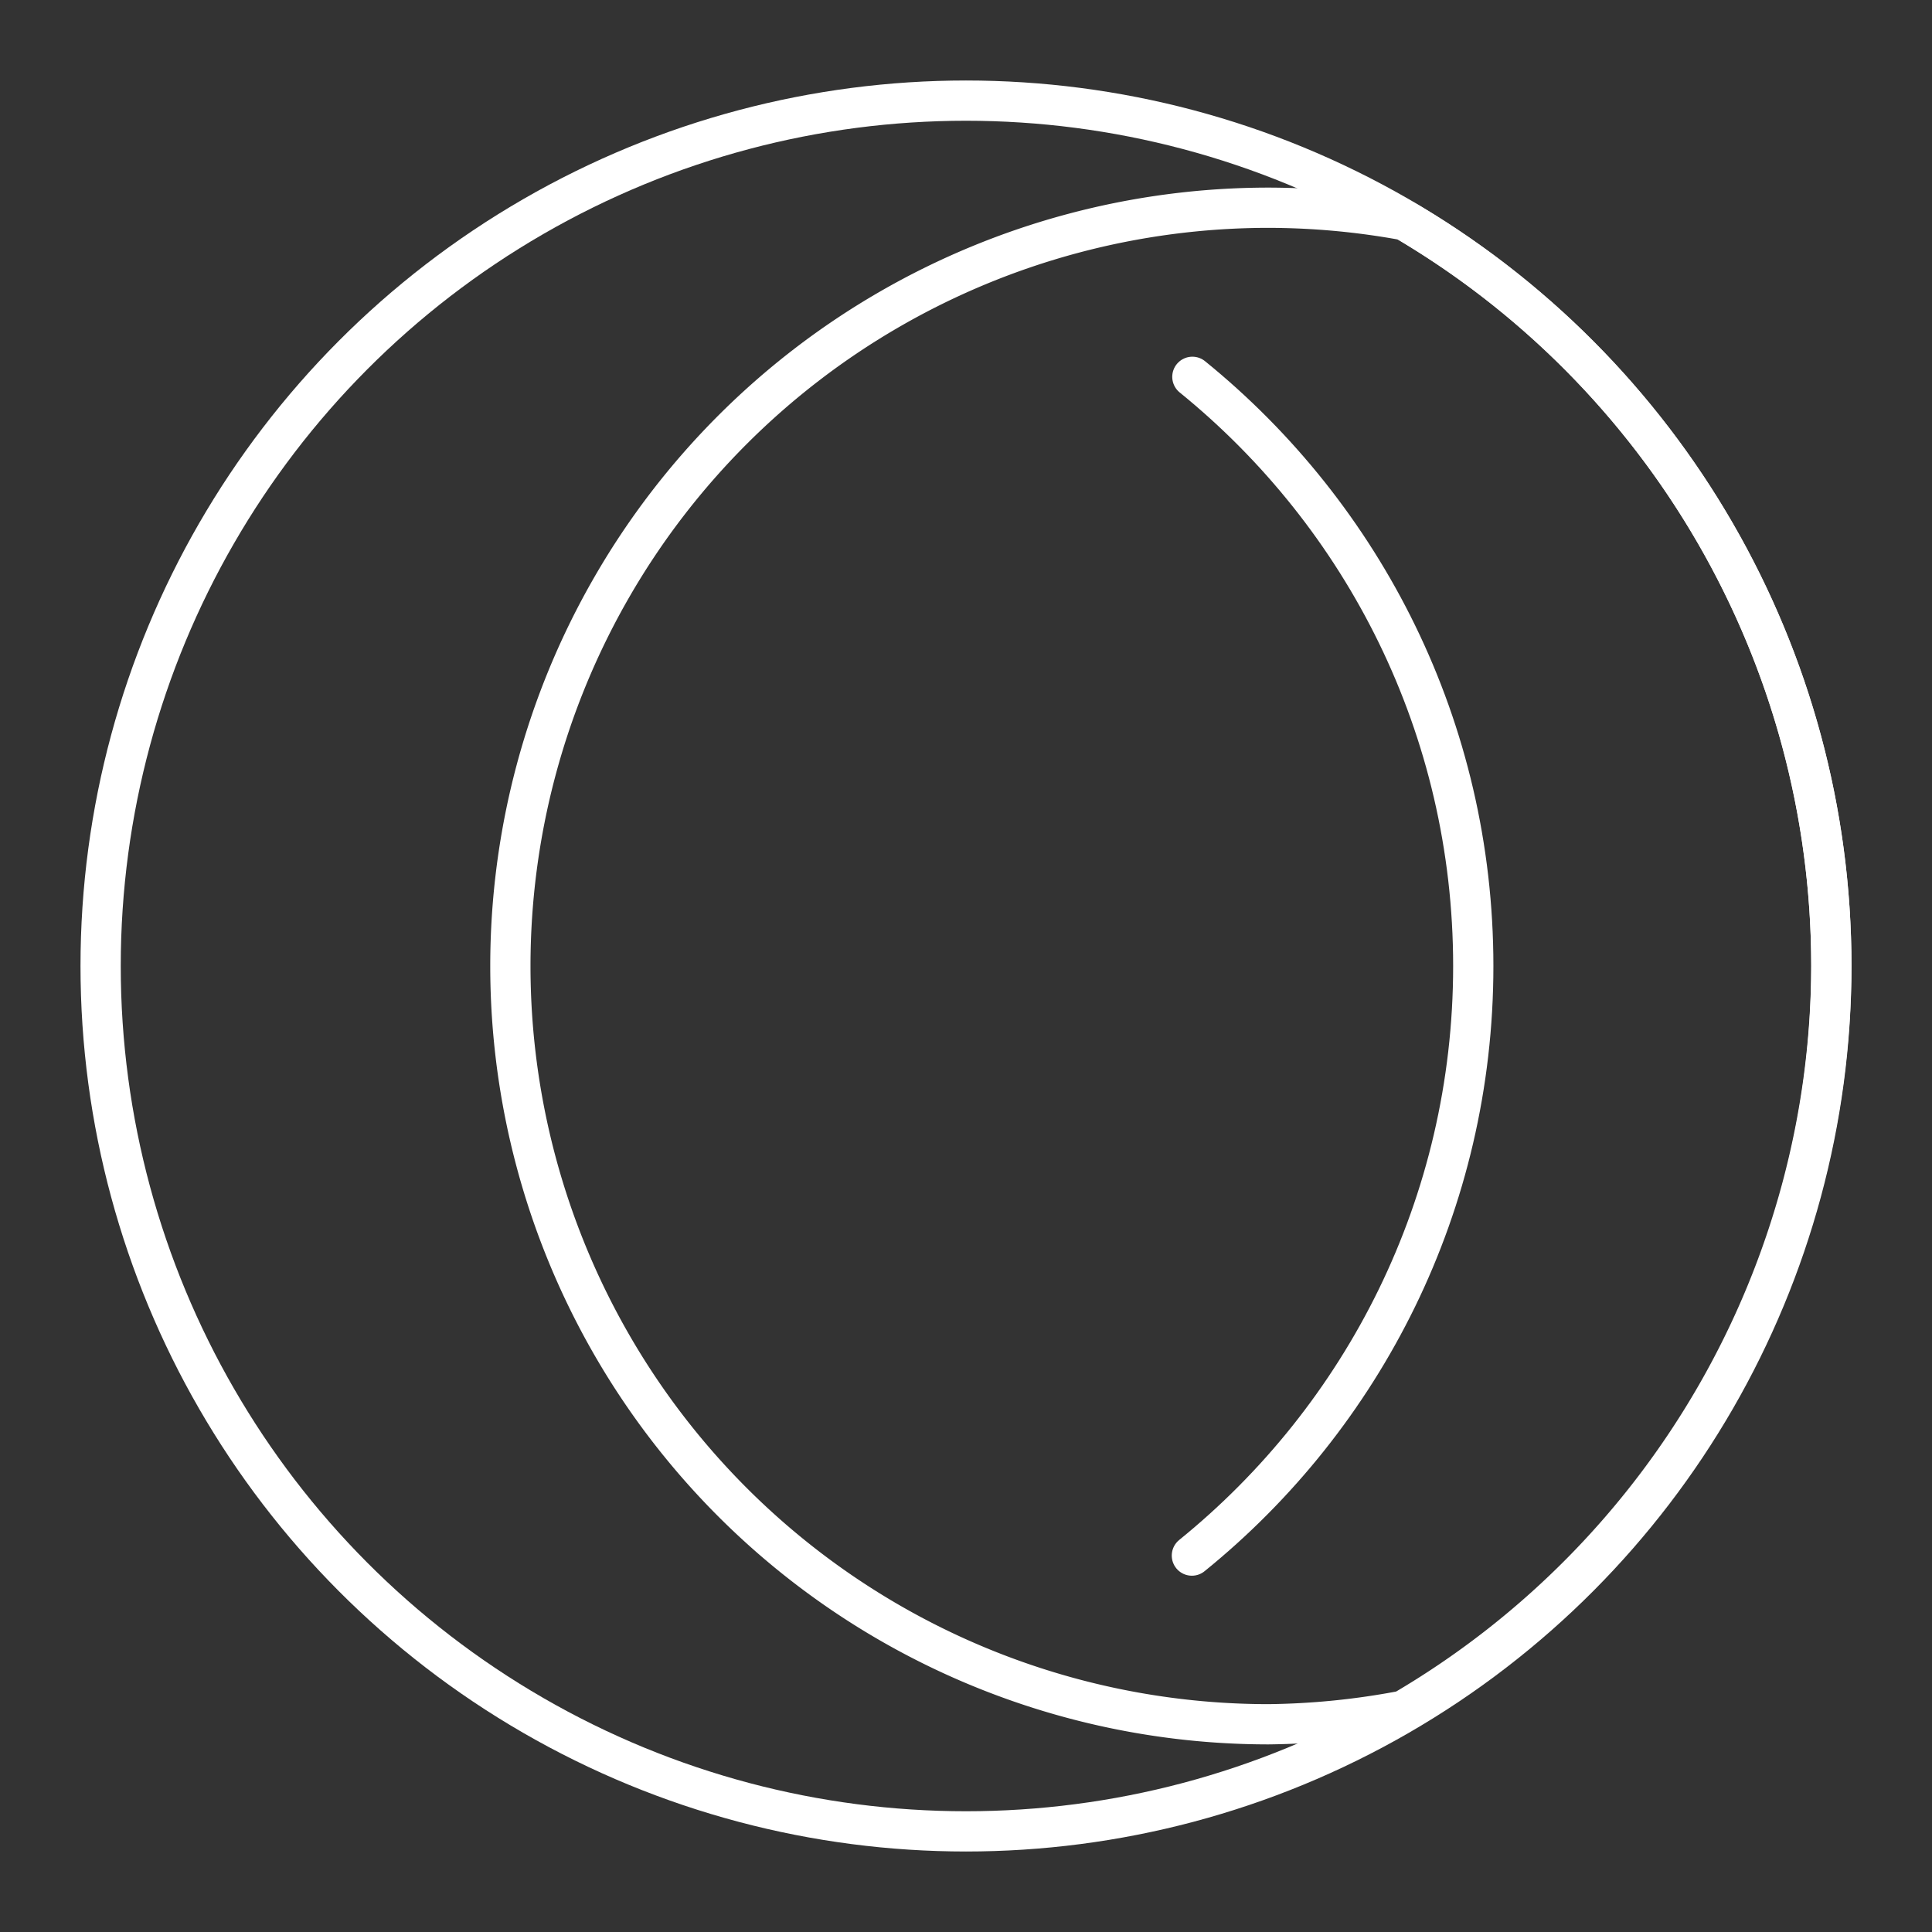 <svg width="48" height="48" version="1.1" viewBox="0 0 48 48" xmlns="http://www.w3.org/2000/svg">
 <rect x="0" y="0" width="48" height="48" fill="#333333" stroke="none"/>
 <defs>
  <style>.cls-1{fill:none;stroke:#fff;stroke-linecap:round;stroke-linejoin:round;}</style>
  <style>.a{fill:none;stroke:#fff;stroke-linecap:round;stroke-linejoin:round;}</style>
 </defs>
 <g>
  <circle class="a" cx="24" cy="24" r="21.5"/>
  <path class="a" d="m31.519 5.161a18.839 18.839 0 0 0-18.839 18.839 18.839 18.839 0 0 0 18.839 18.839 18.839 18.839 0 0 0 3.346-0.338 21.5 21.5 0 0 0 10.634-18.501 21.5 21.5 0 0 0-10.6-18.527 18.839 18.839 0 0 0-3.38-0.312z"/>
  <path class="a" d="m29.624 9.362c4.258 3.454 6.979 8.728 6.979 14.638 0 5.915-2.726 11.194-6.991 14.648" fill="none" stroke="#fff" stroke-linecap="round" stroke-linejoin="round"/>
 </g>
</svg>
